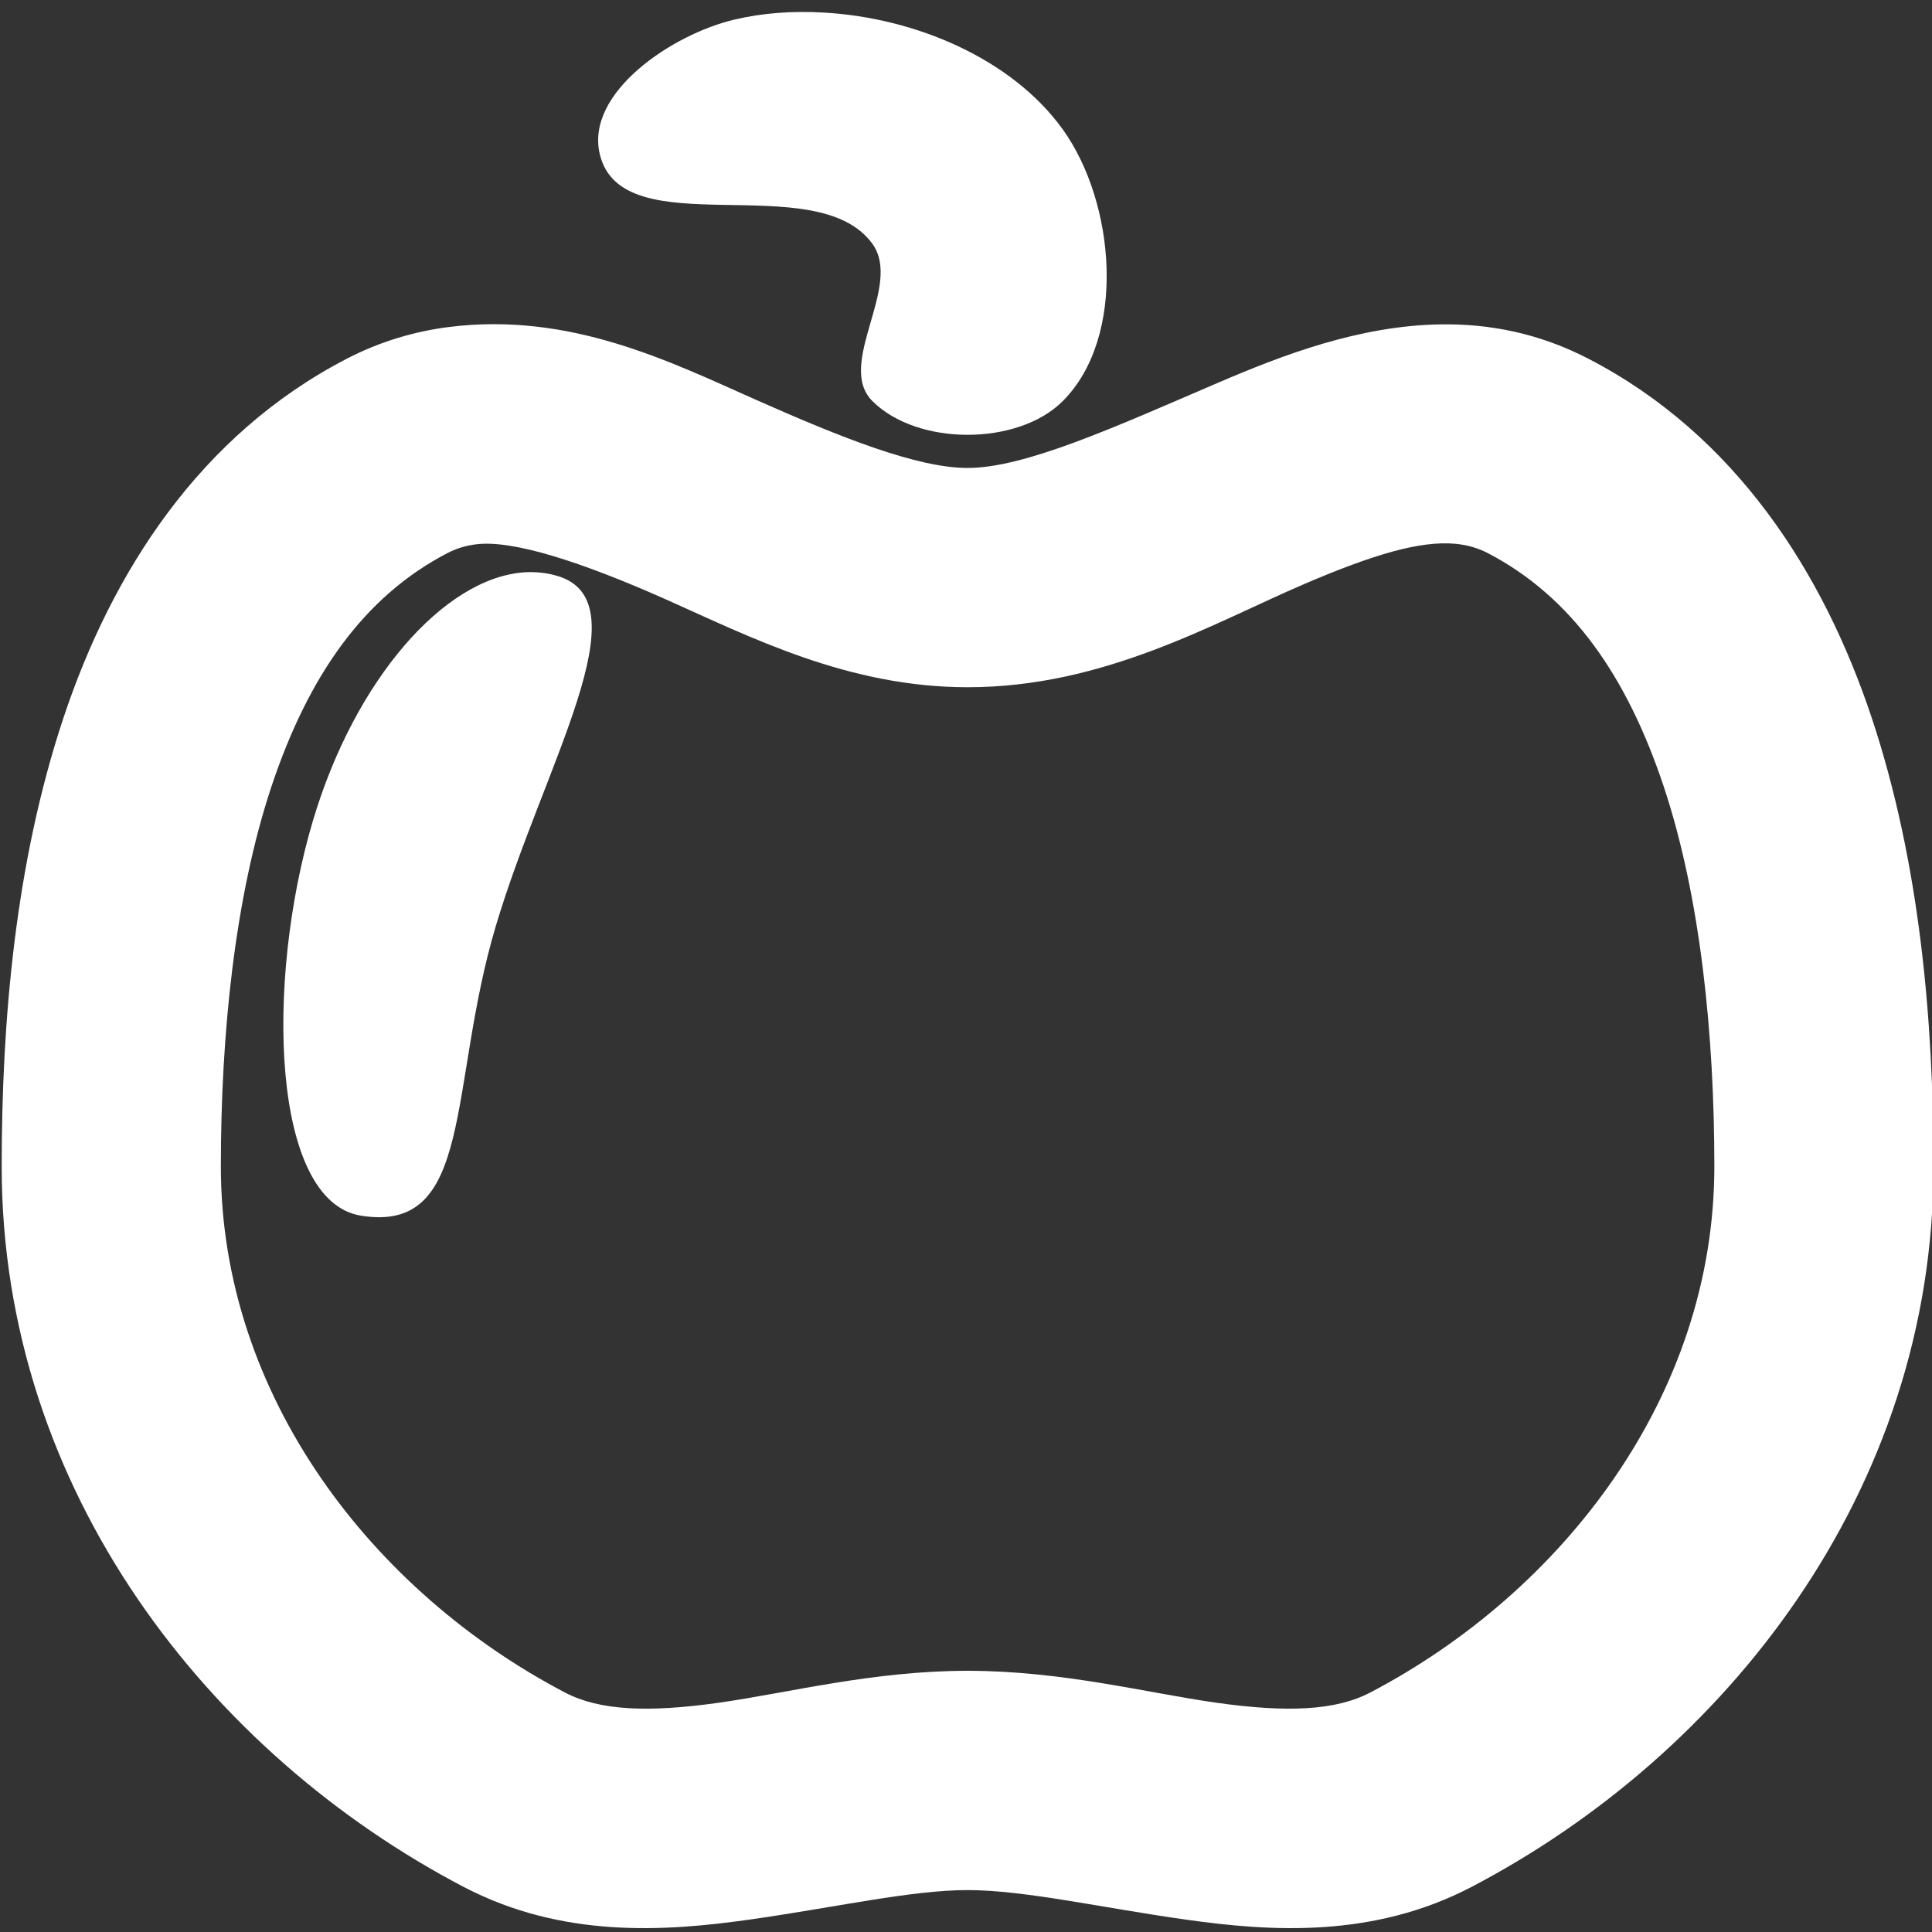 <?xml version="1.0" encoding="UTF-8" standalone="no"?>
<svg
   xmlns:dc="http://purl.org/dc/elements/1.1/"
   xmlns:cc="http://creativecommons.org/ns#"
   xmlns:rdf="http://www.w3.org/1999/02/22-rdf-syntax-ns#"
   xmlns:svg="http://www.w3.org/2000/svg"
   xmlns="http://www.w3.org/2000/svg"
   xmlns:sodipodi="http://sodipodi.sourceforge.net/DTD/sodipodi-0.dtd"
   xmlns:inkscape="http://www.inkscape.org/namespaces/inkscape"
   width="16"
   height="16"
   viewBox="0 0 4.233 4.233"
   version="1.1"
   id="svg8"
   inkscape:version="1.0.2 (e86c870879, 2021-01-15, custom)"
   sodipodi:docname="apple.svg">
  <rect x="0" y="0" width="4.233" height="4.233" fill="#333333" stroke="none"/>
  <defs
     id="defs2" />
  <sodipodi:namedview
     id="base"
     pagecolor="#ffffff"
     bordercolor="#666666"
     borderopacity="1.0"
     inkscape:pageopacity="0.0"
     inkscape:pageshadow="2"
     inkscape:zoom="22.627417"
     inkscape:cx="7.5786763"
     inkscape:cy="6.9414513"
     inkscape:document-units="px"
     inkscape:current-layer="layer1"
     inkscape:document-rotation="0"
     showgrid="false"
     inkscape:window-width="1280"
     inkscape:window-height="961"
     inkscape:window-x="-4"
     inkscape:window-y="-4"
     inkscape:window-maximized="1"
     units="px"
     inkscape:pagecheckerboard="true"
     showborder="true"
     borderlayer="false"
     inkscape:showpageshadow="false"
     showguides="false" />
  <g
     inkscape:label="Слой 1"
     inkscape:groupmode="layer"
     id="layer1">
    <path
       id="path903"
       style="color:#000000;font-style:normal;font-variant:normal;font-weight:normal;font-stretch:normal;font-size:medium;line-height:normal;font-family:sans-serif;font-variant-ligatures:normal;font-variant-position:normal;font-variant-caps:normal;font-variant-numeric:normal;font-variant-alternates:normal;font-variant-east-asian:normal;font-feature-settings:normal;font-variation-settings:normal;text-indent:0;text-align:start;text-decoration:none;text-decoration-line:none;text-decoration-style:solid;text-decoration-color:#000000;letter-spacing:normal;word-spacing:normal;text-transform:none;writing-mode:lr-tb;direction:ltr;text-orientation:mixed;dominant-baseline:auto;baseline-shift:baseline;text-anchor:start;white-space:normal;shape-padding:0;shape-margin:0;inline-size:0;clip-rule:nonzero;display:inline;overflow:visible;visibility:visible;isolation:auto;mix-blend-mode:normal;color-interpolation:sRGB;color-interpolation-filters:linearRGB;solid-color:#000000;solid-opacity:1;vector-effect:none;fill:#ffffff;fill-opacity:1;fill-rule:evenodd;stroke:none;stroke-linecap:round;stroke-linejoin:round;stroke-miterlimit:4;stroke-dasharray:none;stroke-dashoffset:0;stroke-opacity:1;paint-order:normal;color-rendering:auto;image-rendering:auto;shape-rendering:auto;text-rendering:auto;enable-background:accumulate;stop-color:#000000;stop-opacity:1;opacity:1"
       d="M 6.811 0.104 C 6.556 0.089 6.304 0.107 6.072 0.162 C 5.561 0.282 4.837 0.765 4.959 1.275 C 5.142 2.045 6.749 1.375 7.213 2.016 C 7.467 2.367 6.906 3.01 7.213 3.316 C 7.584 3.688 8.416 3.688 8.787 3.316 C 9.316 2.787 9.224 1.678 8.787 1.07 C 8.369 0.489 7.574 0.147 6.811 0.104 z M 11.906 2.682 C 11.237 2.693 10.603 2.936 10.072 3.164 C 9.224 3.528 8.477 3.869 8 3.869 C 7.583 3.869 6.954 3.618 6.24 3.301 C 5.526 2.983 4.71 2.58 3.717 2.703 C 3.434 2.738 3.142 2.823 2.865 2.967 C 1.65 3.597 0.925 4.733 0.525 5.934 C 0.126 7.134 0.014 8.438 0.014 9.645 C 0.014 12.331 1.738 14.504 3.832 15.6 C 4.646 16.026 5.491 15.971 6.197 15.871 C 6.904 15.771 7.533 15.627 8 15.627 C 8.467 15.627 9.096 15.771 9.803 15.871 C 10.509 15.971 11.354 16.026 12.168 15.6 C 14.262 14.504 15.986 12.331 15.986 9.645 C 15.986 8.438 15.874 7.134 15.475 5.934 C 15.075 4.733 14.35 3.597 13.135 2.967 C 12.723 2.753 12.308 2.675 11.906 2.682 z M 12.033 4.496 C 12.131 4.505 12.219 4.531 12.299 4.572 C 12.994 4.933 13.451 5.589 13.756 6.504 C 14.06 7.419 14.174 8.557 14.174 9.645 C 14.174 11.546 12.913 13.165 11.328 13.994 C 11.042 14.144 10.637 14.16 10.057 14.078 C 9.477 13.996 8.782 13.814 8 13.814 C 7.218 13.814 6.523 13.996 5.943 14.078 C 5.363 14.16 4.958 14.144 4.672 13.994 C 3.087 13.165 1.826 11.546 1.826 9.645 C 1.826 8.557 1.94 7.419 2.244 6.504 C 2.549 5.589 3.006 4.933 3.701 4.572 C 3.78 4.532 3.851 4.511 3.939 4.5 C 4.243 4.463 4.808 4.646 5.504 4.955 C 6.2 5.265 7.01 5.682 8 5.682 C 9.131 5.682 10.032 5.151 10.785 4.828 C 11.35 4.586 11.739 4.469 12.033 4.496 z M 4.332 4.732 C 3.671 4.78 2.935 5.618 2.588 6.783 C 2.191 8.115 2.243 9.931 2.984 10.051 C 3.923 10.203 3.702 8.986 4.1 7.654 C 4.497 6.323 5.329 4.976 4.609 4.762 C 4.519 4.735 4.426 4.726 4.332 4.732 z "
       transform="scale(0.265)" />
  </g>
</svg>
